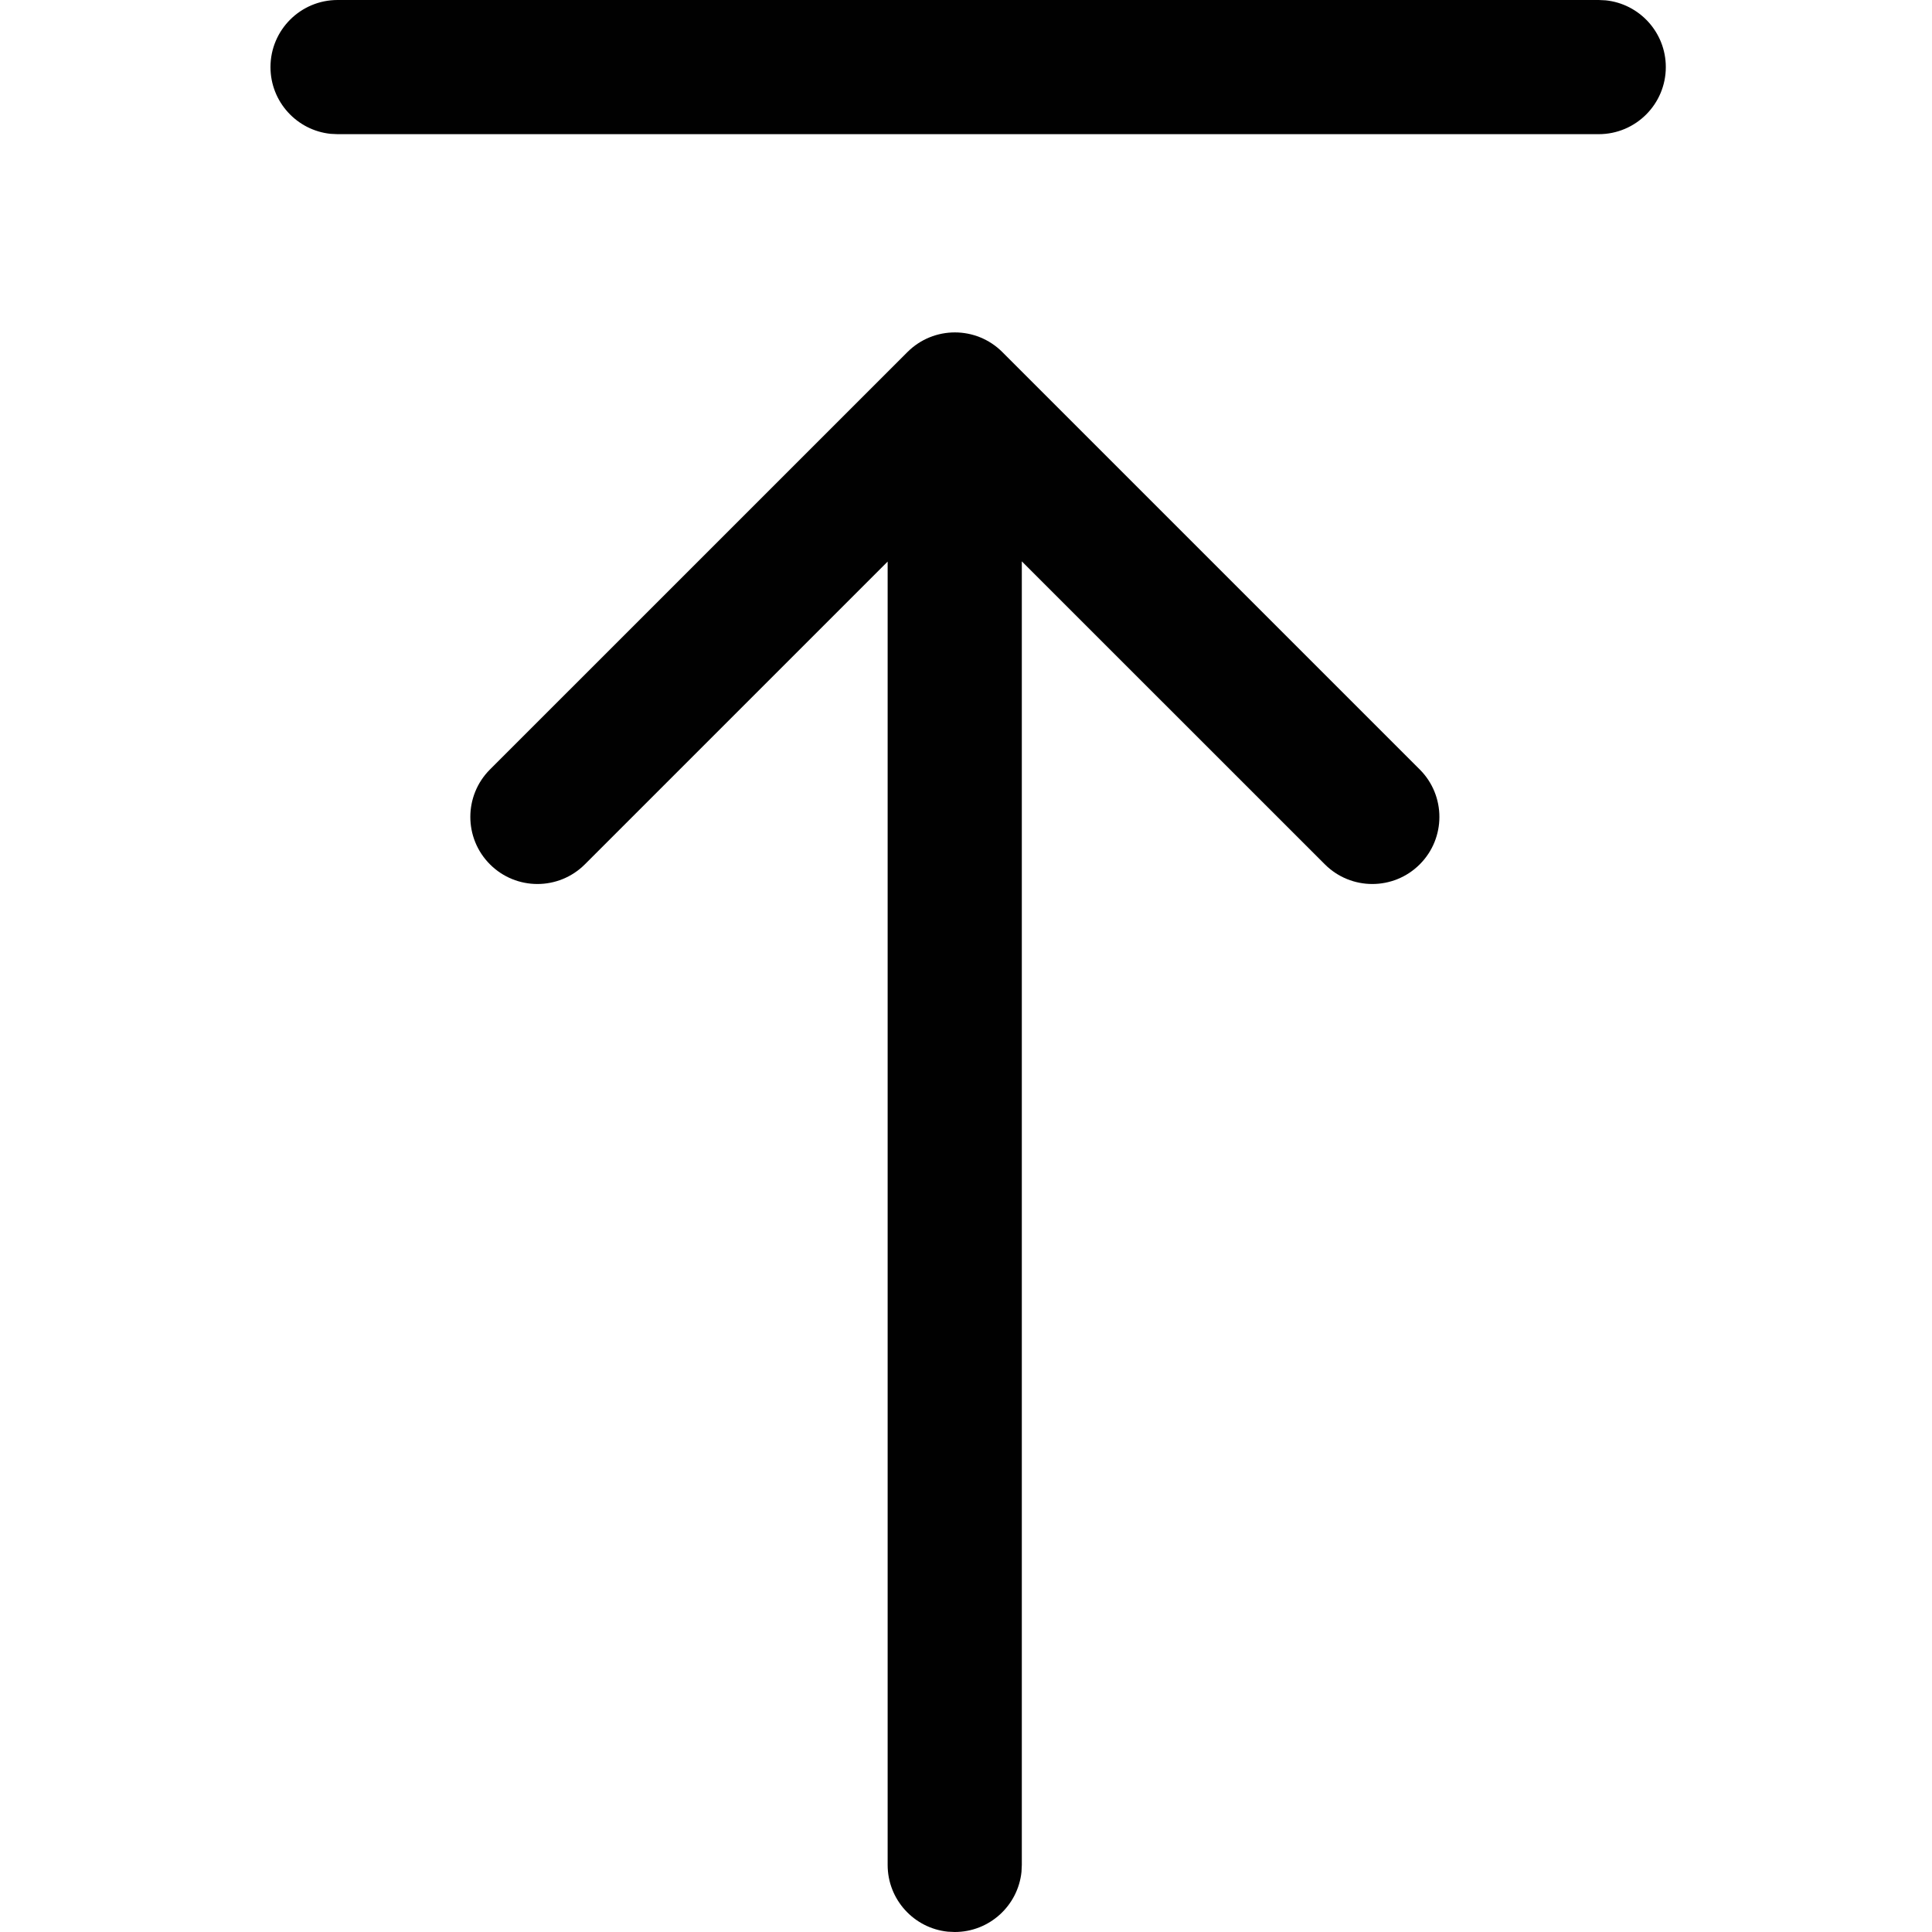 <?xml version="1.0" encoding="UTF-8" standalone="no"?>
<svg
   width="600"
   height="600"
   viewBox="0 0 36 36"
   version="1.1"
   id="svg66294"
   sodipodi:docname="top.svg"
   inkscape:version="1.2.2 (b0a8486541, 2022-12-01)"
   xmlns:inkscape="http://www.inkscape.org/namespaces/inkscape"
   xmlns:sodipodi="http://sodipodi.sourceforge.net/DTD/sodipodi-0.dtd"
   xmlns="http://www.w3.org/2000/svg"
   xmlns:svg="http://www.w3.org/2000/svg"
   xmlns:rdf="http://www.w3.org/1999/02/22-rdf-syntax-ns#"
   xmlns:cc="http://creativecommons.org/ns#"
   xmlns:dc="http://purl.org/dc/elements/1.1/">
  <defs
     id="defs66298" />
  <sodipodi:namedview
     id="namedview66296"
     pagecolor="#ffffff"
     bordercolor="#111111"
     borderopacity="1"
     inkscape:showpageshadow="0"
     inkscape:pageopacity="0"
     inkscape:pagecheckerboard="1"
     inkscape:deskcolor="#d1d1d1"
     showgrid="false"
     inkscape:zoom="0.295"
     inkscape:cx="-23.728814"
     inkscape:cy="298.30508"
     inkscape:current-layer="svg66294" />
  <!-- Uploaded to: SVG Repo, www.svgrepo.com, Generator: SVG Repo Mixer Tools -->
  <title
     id="title66287">ic_fluent_arrow_download_48_regular</title>
  <desc
     id="desc66289">Created with Sketch.</desc>
  <g
     id="g66431"
     transform="matrix(1,0,0,-1,0,36)">
    <g
       id="🔍-System-Icons"
       stroke="none"
       stroke-width="1"
       fill="none"
       fill-rule="evenodd"
       transform="translate(-5.96,-6)">
      <g
         id="ic_fluent_arrow_download_48_regular"
         fill="#010101"
         fill-rule="nonzero">
        <path
           d="m 12.25,39.5 h 23.5 c 0.69,0 1.25,0.56 1.25,1.25 0,0.647 -0.492,1.18 -1.122,1.244 L 35.75,42 H 12.25 C 11.56,42 11,41.44 11,40.75 c 0,-0.647 0.492,-1.18 1.122,-1.244 L 12.25,39.5 h 23.5 z M 23.622,6.006 23.75,6 c 0.647,0 1.18,0.492 1.244,1.122 L 25,7.25 v 24.29 l 5.647,-5.646 c 0.488,-0.488 1.28,-0.488 1.768,0 0.488,0.488 0.488,1.28 0,1.768 l -7.778,7.778 c -0.488,0.488 -1.28,0.488 -1.768,0 L 15.09,27.662 c -0.488,-0.488 -0.488,-1.28 0,-1.768 0.488,-0.488 1.28,-0.488 1.768,0 L 22.5,31.536 V 7.25 c 0,-0.647 0.492,-1.18 1.122,-1.244 L 23.75,6 Z"
           id="🎨-Color" />
      </g>
    </g>
  </g>
</svg>
